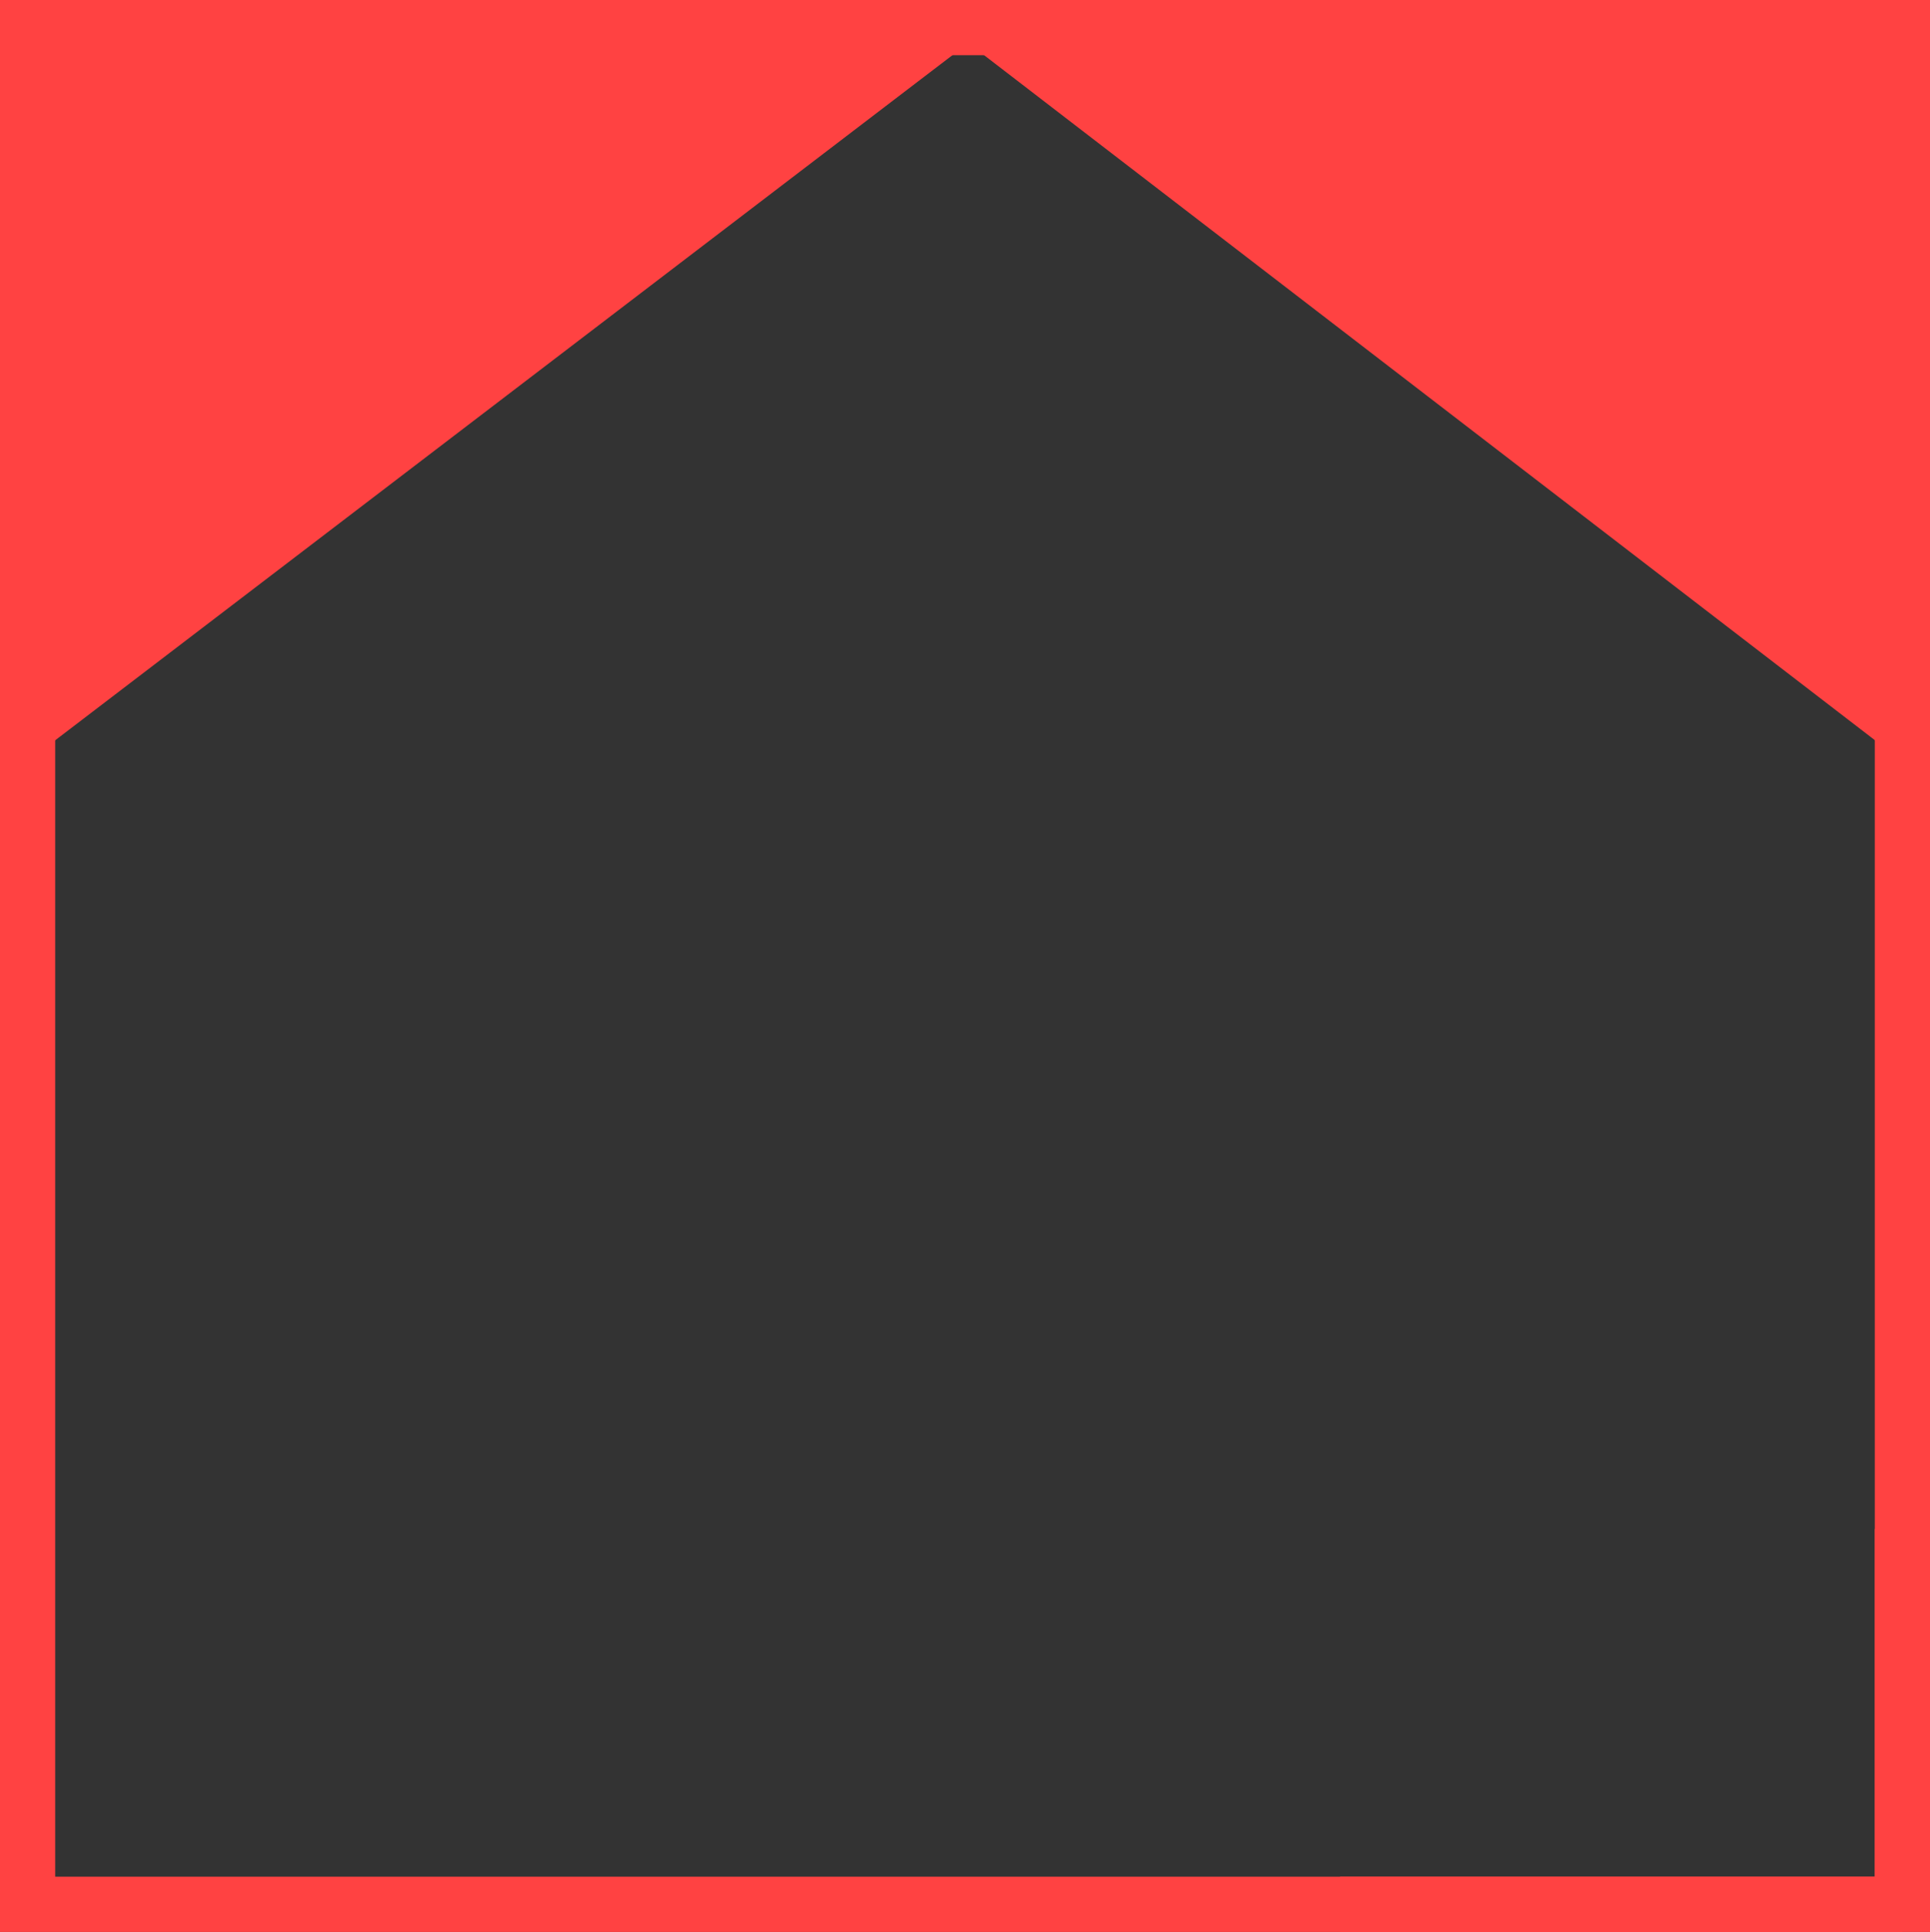 <svg id="Layer_1" data-name="Layer 1" xmlns="http://www.w3.org/2000/svg" viewBox="0 0 104.92 105"><rect x="0" y="0" width="104.92" height="105" fill="#333333" stroke="none"/><defs><style>.cls-1{fill:none;stroke:#ff4242;stroke-miterlimit:10;stroke-width:3px;}.cls-2{fill:#fff;}.cls-3{fill:#ff4242;}</style></defs><polygon class="cls-1" points="1.5 1.5 103.42 1.5 103.42 103.5 1.5 103.5 1.5 1.5 1.5 1.5"/><line class="cls-1" x1="1.5" y1="1.5" x2="26.98" y2="1.5"/><line class="cls-1" x1="1.5" y1="1.5" x2="1.5" y2="21.89"/><line class="cls-1" x1="26.98" y1="1.5" x2="32.08" y2="1.5"/><line class="cls-1" x1="103.42" y1="103.5" x2="103.42" y2="83.1"/><line class="cls-1" x1="103.42" y1="103.5" x2="72.85" y2="103.5"/><path class="cls-2" d="M308.9,122" transform="translate(-206.98 -95.52)"/><polygon class="cls-3" points="103.42 41.38 52.64 2.34 1.5 41.38 1.5 2.34 103.42 2.34 103.42 41.38"/></svg>